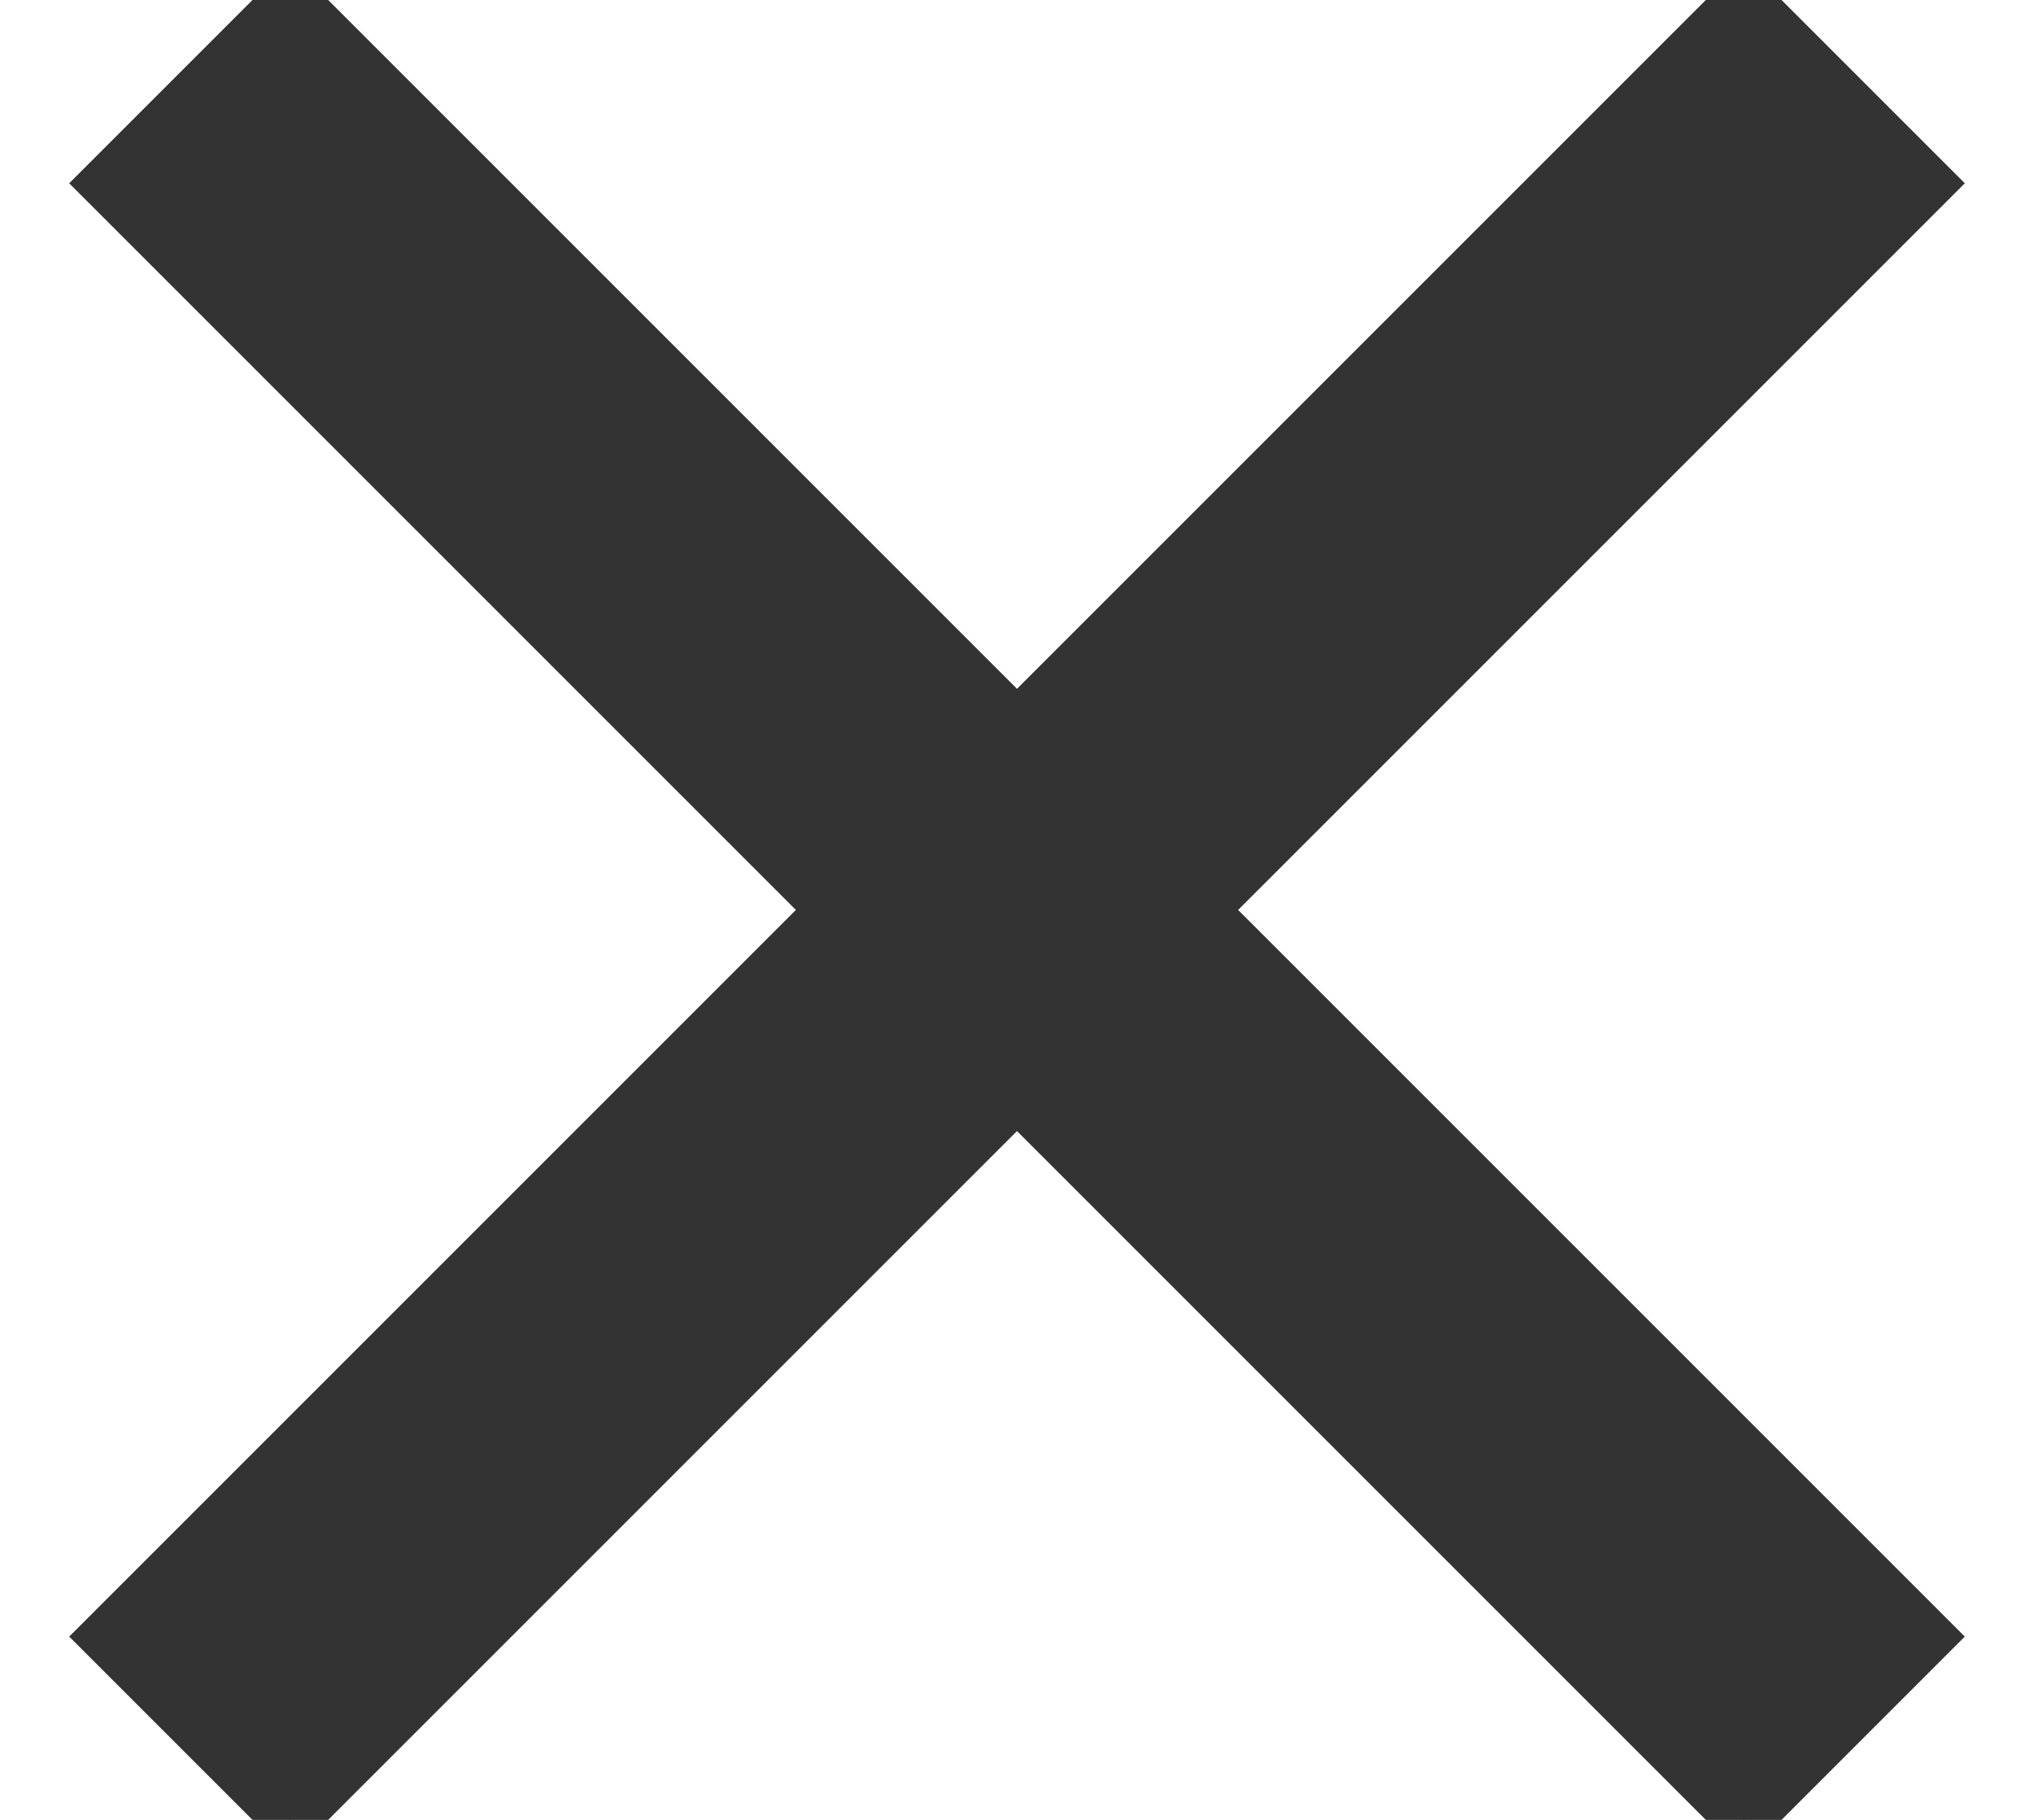 <svg width="19" height="17" xmlns="http://www.w3.org/2000/svg">
  <g fill="none" fill-rule="evenodd">
    <path stroke="#333" stroke-width=".5" fill="#333" fill-rule="nonzero" d="M18 1.712L16.288 0 9.5 6.788 2.712 0 1 1.712 7.788 8.5 1 15.288 2.712 17 9.5 10.212 16.288 17 18 15.288 11.212 8.5z"/>
    <path d="M-5-6h29v29H-5z"/>
  </g>
</svg>